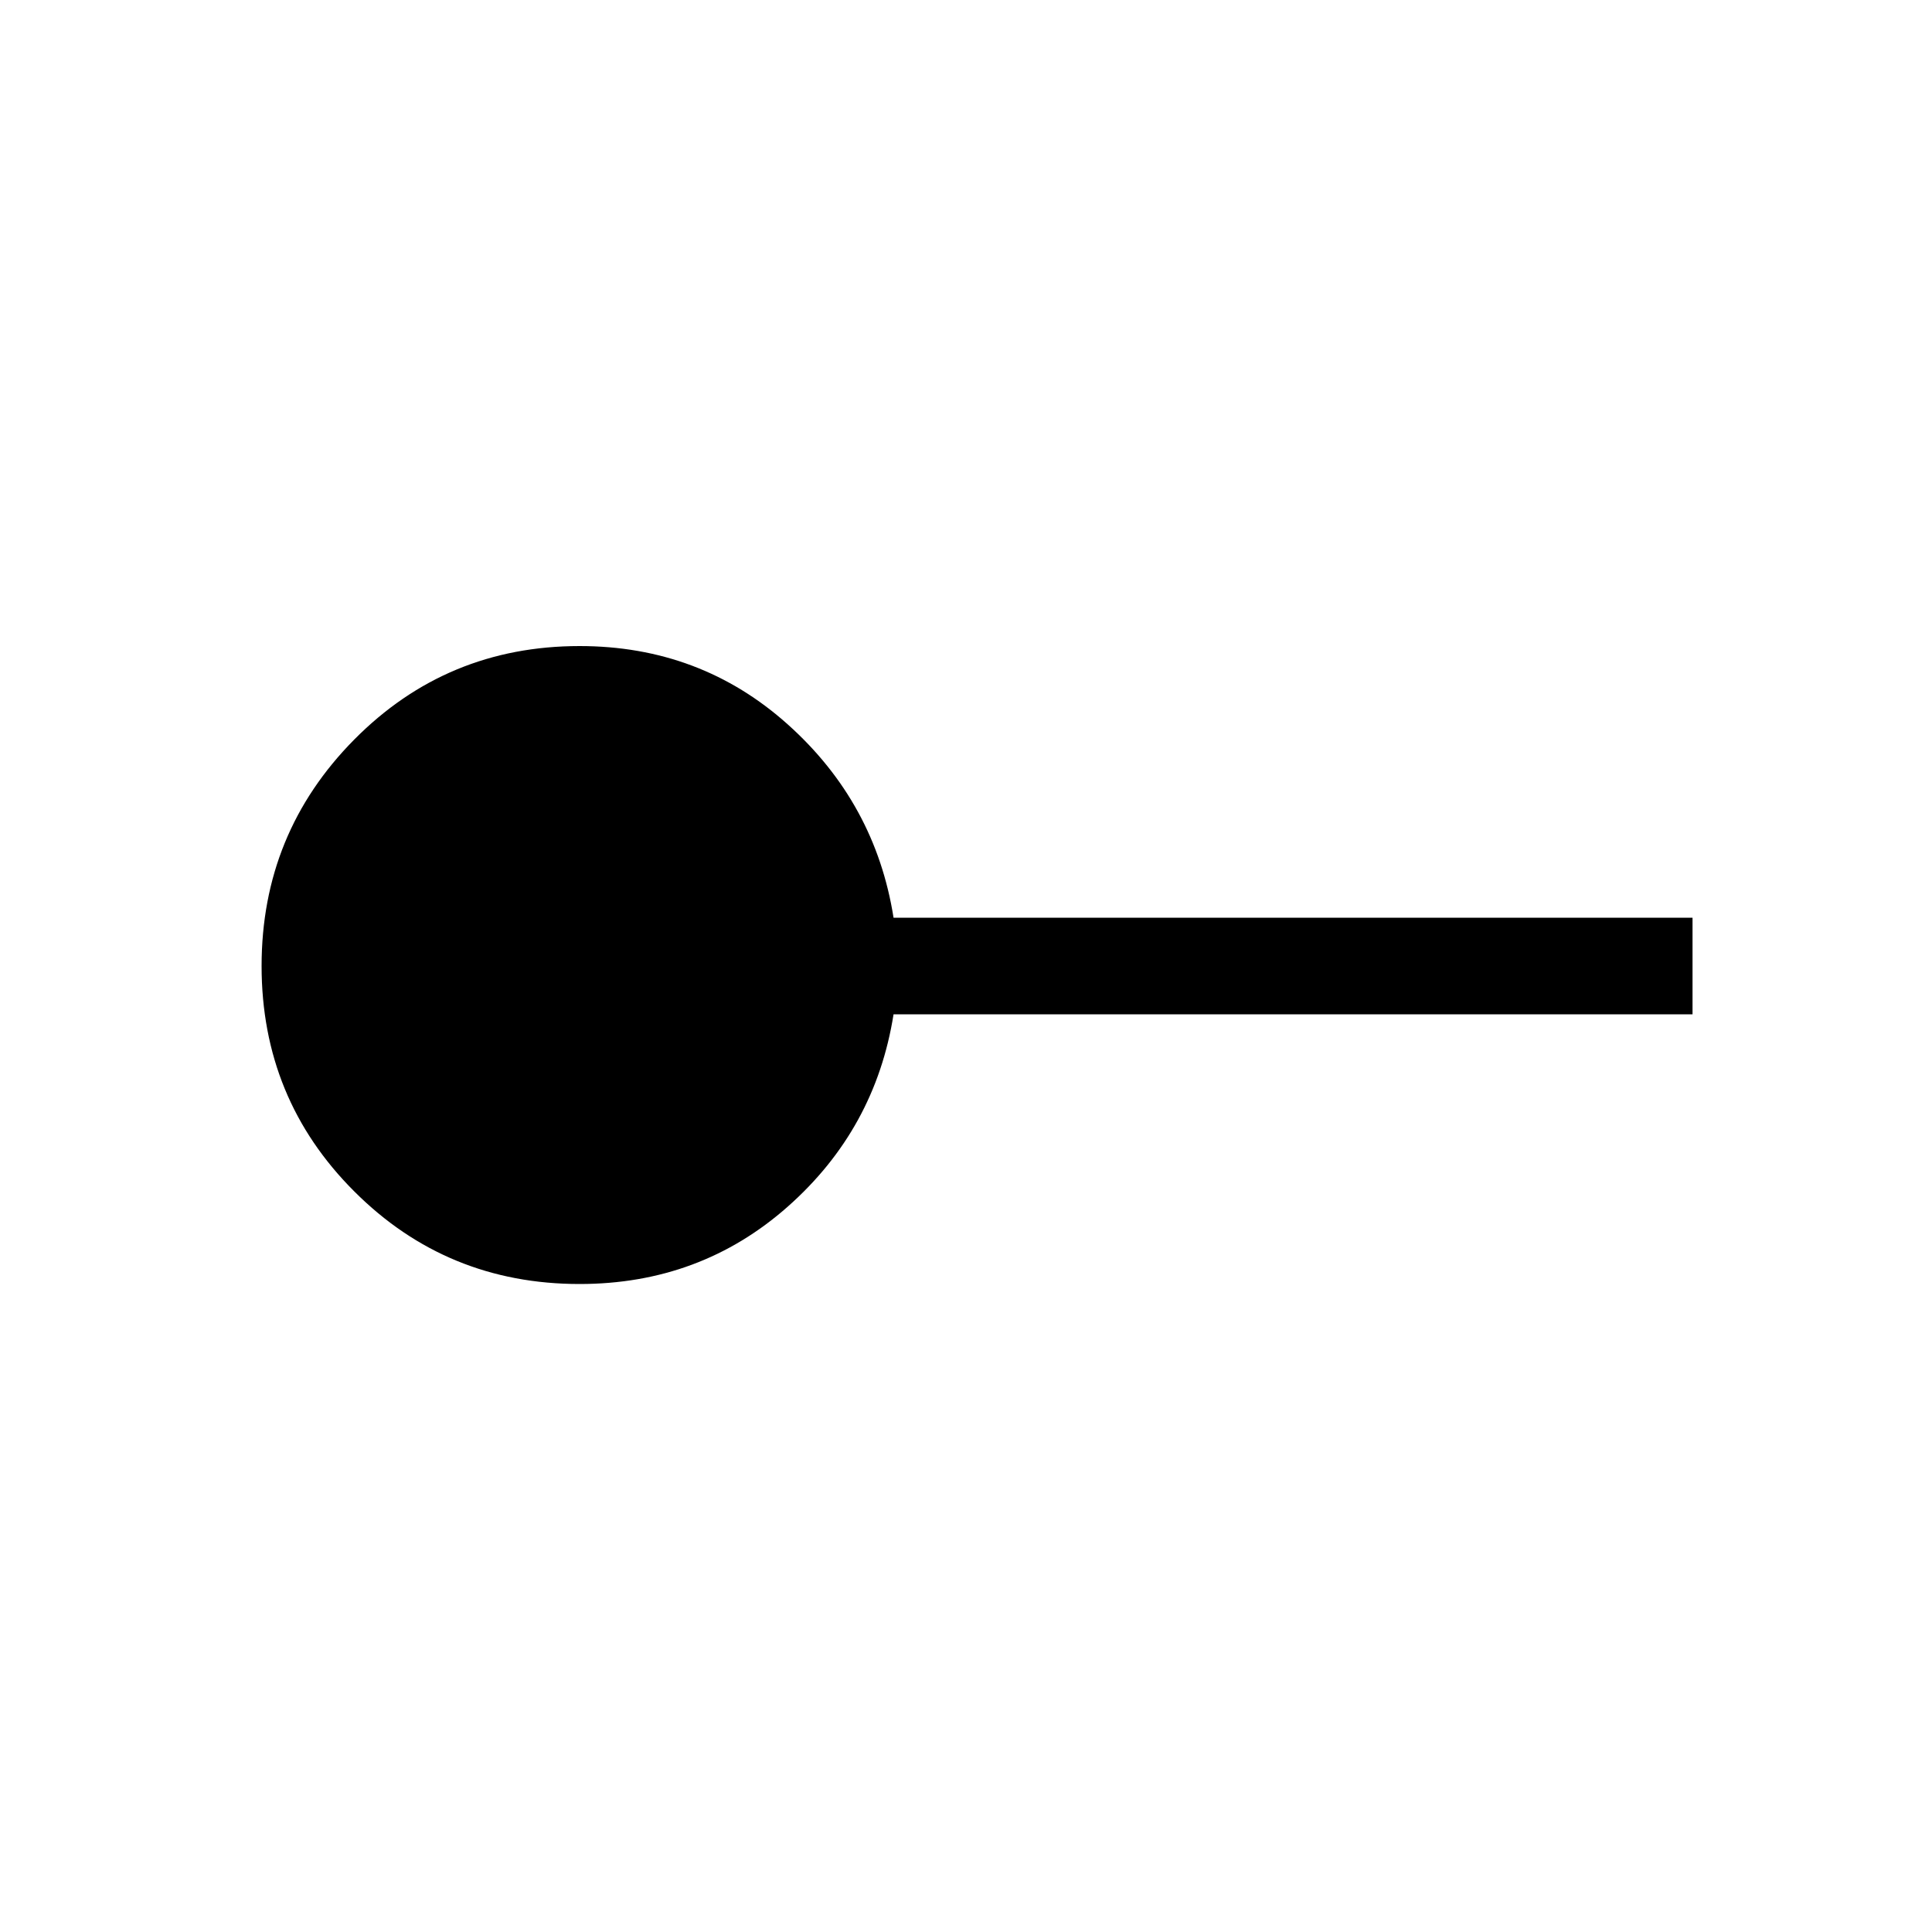 <svg xmlns="http://www.w3.org/2000/svg" height="20" width="20"><path d="M6 13.292q-1.375 0-2.333-.959-.959-.958-.959-2.333 0-1.375.959-2.344.958-.968 2.333-.968 1.25 0 2.156.812.906.812 1.094 2h8.271v1H9.25q-.188 1.188-1.094 1.99-.906.802-2.156.802Z"/></svg>